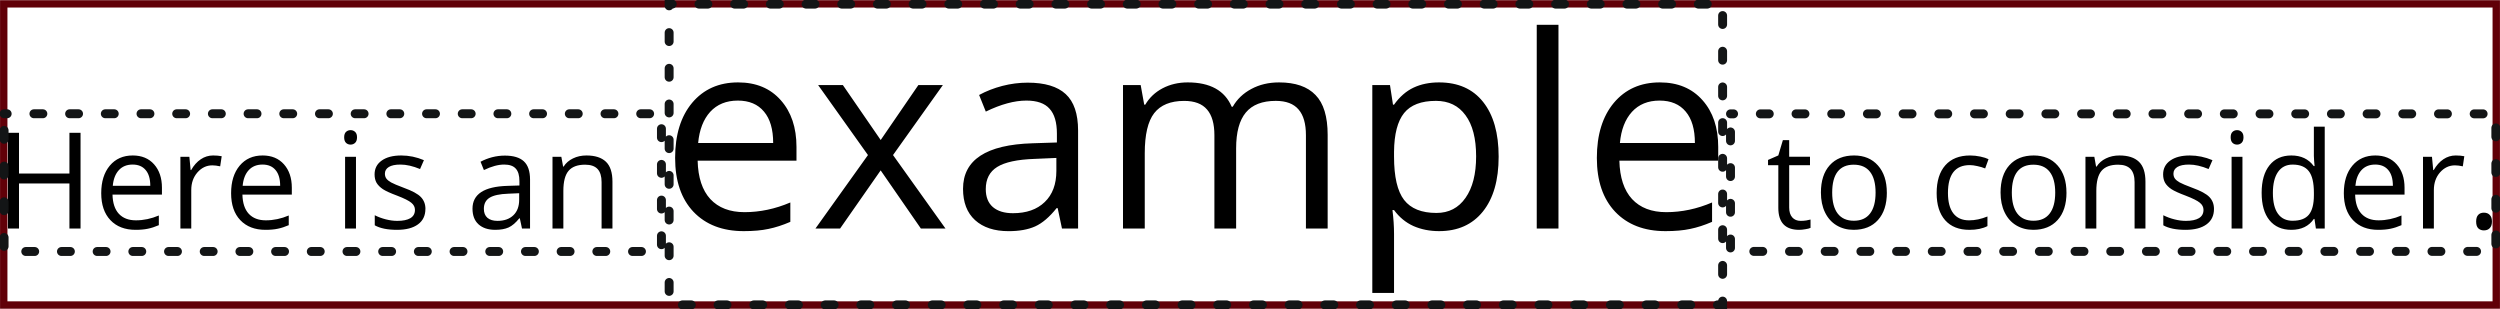 <svg xmlns="http://www.w3.org/2000/svg" viewBox="0 0 78.934 9.757" height="36.875" width="298.335"><g style="line-height:1.25;-inkscape-font-specification:'Open Sans, Normal';font-variant-ligatures:normal;font-variant-caps:normal;font-variant-numeric:normal;font-feature-settings:normal;text-align:start" aria-label="Here is an" font-weight="400" font-size="4.233" font-family="Open Sans" letter-spacing="0" word-spacing="0" stroke-width=".265"><path style="-inkscape-font-specification:'Open Sans, Normal';font-variant-ligatures:normal;font-variant-caps:normal;font-variant-numeric:normal;font-feature-settings:normal;text-align:start" d="M2.541 7.216H2.19V5.793H.598v1.423H.247V4.193h.351V5.48H2.19V4.193h.351zM4.278 7.257q-.503 0-.794-.306-.29-.306-.29-.85 0-.547.27-.87.27-.322.725-.322.426 0 .674.28.248.28.248.739v.217H3.55q.01.399.2.605.192.207.54.207.365 0 .723-.153v.306q-.182.079-.346.112-.16.035-.39.035zm-.093-2.061q-.273 0-.436.178-.162.178-.19.492h1.184q0-.325-.145-.496-.145-.174-.413-.174zM6.727 4.909q.151 0 .271.024l-.048.319q-.14-.031-.248-.031-.274 0-.47.223-.195.223-.195.556v1.216h-.343V4.95h.283l.04.42h.016q.126-.222.304-.341.177-.12.39-.12zM8.379 7.257q-.502 0-.794-.306-.29-.306-.29-.85 0-.547.27-.87.27-.322.725-.322.426 0 .674.28.248.28.248.739v.217h-1.56q.01.399.2.605.192.207.54.207.365 0 .723-.153v.306q-.182.079-.346.112-.16.035-.39.035zm-.093-2.061q-.273 0-.436.178-.162.178-.19.492h1.184q0-.325-.145-.496-.144-.174-.413-.174zM11.238 7.216h-.344V4.95h.344zm-.373-2.88q0-.118.058-.171.058-.056.145-.056.083 0 .143.056.06.055.06.171 0 .116-.06.174-.06.056-.143.056-.087 0-.145-.056-.058-.058-.058-.174zM13.43 6.597q0 .317-.235.488-.236.172-.661.172-.451 0-.703-.143v-.318q.163.083.35.13.187.048.36.048.27 0 .414-.085.145-.087.145-.263 0-.132-.116-.225-.113-.095-.446-.223-.317-.118-.45-.205-.133-.089-.2-.2-.063-.112-.063-.267 0-.277.225-.436.225-.161.618-.161.366 0 .715.148l-.122.28q-.34-.141-.618-.141-.244 0-.368.076-.124.077-.124.211 0 .091.046.155.047.064.15.122.104.058.397.168.404.146.544.295.143.15.143.374zM16.48 7.216l-.069-.323h-.016q-.17.213-.34.29-.167.074-.419.074-.337 0-.529-.174-.19-.173-.19-.494 0-.686 1.098-.72l.384-.012v-.14q0-.267-.116-.393-.113-.128-.366-.128-.283 0-.64.174l-.106-.263q.168-.09.366-.143.2-.051.401-.051.405 0 .6.18.196.18.196.576v1.546zm-.776-.242q.32 0 .503-.176.184-.176.184-.492v-.205l-.343.015q-.41.014-.592.128-.18.112-.18.35 0 .185.112.283.114.097.316.097zM18.993 7.216V5.75q0-.277-.126-.413-.126-.137-.395-.137-.355 0-.52.192-.166.193-.166.635v1.189h-.343V4.95h.279l.056.31h.016q.106-.167.296-.258.19-.093.424-.093.409 0 .616.198.206.196.206.63v1.478z"/></g><g style="line-height:1.25;-inkscape-font-specification:'Open Sans, Normal';font-variant-ligatures:normal;font-variant-caps:normal;font-variant-numeric:normal;font-feature-settings:normal;text-align:start" aria-label="to consider." font-weight="400" font-size="4.233" font-family="Open Sans" letter-spacing="0" word-spacing="0" stroke-width=".265"><path style="-inkscape-font-specification:'Open Sans, Normal';font-variant-ligatures:normal;font-variant-caps:normal;font-variant-numeric:normal;font-feature-settings:normal;text-align:start" d="M56.856 6.974q.09 0 .175-.013.085-.014.135-.029v.263q-.056.027-.166.043-.107.019-.194.019-.657 0-.657-.693V5.217h-.325V5.05l.325-.142.144-.484h.199v.525h.657v.267h-.657V6.55q0 .205.097.314.097.11.267.11zM59.576 6.08q0 .555-.28.867-.278.31-.77.31-.304 0-.54-.143-.235-.142-.364-.41-.128-.266-.128-.623 0-.554.277-.862.277-.31.77-.31.475 0 .754.316.28.316.28.856zm-1.726 0q0 .435.173.662.174.228.511.228t.51-.226q.176-.227.176-.663 0-.432-.175-.656-.174-.225-.515-.225-.337 0-.509.221-.171.221-.171.66zM62.18 7.257q-.492 0-.762-.302-.27-.304-.27-.858 0-.568.274-.878.275-.31.781-.31.163 0 .327.035.163.035.256.082l-.106.292q-.113-.046-.248-.074-.134-.031-.237-.031-.69 0-.69.88 0 .418.167.64.17.224.5.224.283 0 .58-.122v.304q-.227.118-.572.118zM65.248 6.08q0 .555-.28.867-.278.31-.77.31-.304 0-.54-.143-.235-.142-.364-.41-.128-.266-.128-.623 0-.554.277-.862.277-.31.77-.31.475 0 .754.316.28.316.28.856zm-1.726 0q0 .435.173.662.174.228.511.228t.51-.226q.176-.227.176-.663 0-.432-.175-.656-.174-.225-.515-.225-.337 0-.509.221-.171.221-.171.66zM67.398 7.216V5.75q0-.277-.127-.413-.126-.137-.394-.137-.356 0-.521.192-.166.193-.166.635v1.189h-.343V4.95h.28l.055.31h.017q.105-.167.295-.258.19-.093.424-.093.41 0 .616.198.207.196.207.63v1.478zM69.905 6.597q0 .317-.236.488-.235.172-.661.172-.45 0-.703-.143v-.318q.163.083.35.13.187.048.361.048.269 0 .413-.085.145-.087.145-.263 0-.132-.116-.225-.113-.095-.446-.223-.316-.118-.45-.205-.133-.089-.2-.2-.063-.112-.063-.267 0-.277.225-.436.225-.161.618-.161.366 0 .715.148l-.122.28q-.34-.141-.618-.141-.244 0-.368.076-.124.077-.124.211 0 .091.046.155.047.064.15.122.104.058.398.168.403.146.543.295.143.15.143.374zM70.804 7.216h-.343V4.95h.343zm-.372-2.88q0-.118.058-.171.058-.056.145-.056.082 0 .142.056.06.055.06.171 0 .116-.06.174-.06.056-.142.056-.087 0-.145-.056-.058-.058-.058-.174zM73.078 6.912h-.019q-.238.345-.71.345-.445 0-.693-.304-.246-.304-.246-.864t.248-.87q.248-.31.69-.31.461 0 .707.335h.027l-.015-.164-.008-.159V4h.343v3.217h-.279zm-.686.058q.35 0 .508-.19.16-.193.16-.619V6.09q0-.482-.162-.686-.16-.207-.51-.207-.302 0-.464.236-.159.233-.159.661 0 .434.16.655.159.222.467.222zM75.089 7.257q-.502 0-.794-.306-.29-.306-.29-.85 0-.547.27-.87.27-.322.725-.322.426 0 .674.28.248.28.248.739v.217h-1.56q.01.399.2.605.192.207.54.207.365 0 .723-.153v.306q-.182.079-.345.112-.162.035-.391.035zm-.093-2.061q-.273 0-.436.178-.161.178-.19.492h1.184q0-.325-.145-.496-.144-.174-.413-.174zM77.538 4.909q.151 0 .271.024l-.047.319q-.14-.031-.248-.031-.275 0-.472.223-.194.223-.194.556v1.216h-.343V4.95h.283l.04.42h.016q.126-.222.304-.341.178-.12.39-.12zM78.183 6.996q0-.138.062-.208.065-.073.182-.073.12 0 .186.073.069.07.069.208 0 .135-.069.207-.068.072-.186.072-.105 0-.175-.064-.069-.066-.069-.215z"/></g><path d="M.116.122h78.702v9.51H.116z" fill="none" stroke="#610008" stroke-width=".233" stroke-linecap="round"/><g style="line-height:1.25;-inkscape-font-specification:'Open Sans, Normal';font-variant-ligatures:normal;font-variant-caps:normal;font-variant-numeric:normal;font-feature-settings:normal;text-align:start" aria-label="example" font-weight="400" font-size="8.467" font-family="Open Sans" letter-spacing="0" word-spacing="0" stroke-width=".265"><path style="-inkscape-font-specification:'Open Sans, Normal';font-variant-ligatures:normal;font-variant-caps:normal;font-variant-numeric:normal;font-feature-settings:normal;text-align:start" d="M23.48 7.298q-1.004 0-1.587-.612-.578-.612-.578-1.699 0-1.095.537-1.74.542-.645 1.451-.645.852 0 1.348.562.496.558.496 1.476v.434h-3.121q.02.798.4 1.211.385.414 1.08.414.731 0 1.447-.306v.612q-.364.157-.69.223-.323.07-.782.07zm-.185-4.122q-.546 0-.873.356-.322.356-.38.984h2.369q0-.65-.29-.992-.289-.348-.826-.348zM27.404 4.896L25.83 2.685h.781l1.195 1.736 1.19-1.736h.774l-1.575 2.211 1.657 2.32h-.777L27.805 5.38l-1.281 1.836h-.778zM33.53 7.216l-.136-.645h-.033q-.339.425-.678.578-.335.15-.839.15-.674 0-1.058-.348-.38-.347-.38-.988 0-1.373 2.195-1.439l.769-.025v-.28q0-.534-.232-.786-.227-.257-.732-.257-.566 0-1.281.348l-.211-.525q.335-.182.732-.286.4-.103.802-.103.81 0 1.199.36.392.36.392 1.153v3.093zm-1.55-.484q.641 0 1.005-.352.368-.351.368-.984v-.409l-.686.03q-.819.028-1.183.255-.36.224-.36.7 0 .371.224.566.227.194.633.194zM41.233 7.216V4.268q0-.542-.232-.81-.231-.273-.72-.273-.64 0-.946.368-.306.368-.306 1.132v2.53h-.686V4.269q0-.542-.232-.81-.231-.273-.723-.273-.645 0-.947.388-.297.385-.297 1.265v2.378h-.687V2.685h.558l.112.62h.033q.194-.331.546-.517.355-.186.794-.186 1.062 0 1.389.769h.033q.202-.356.587-.562.384-.207.876-.207.77 0 1.15.397.384.392.384 1.26v2.957zM45.437 7.298q-.442 0-.81-.161-.364-.165-.612-.504h-.05q.05.396.05.752v1.864h-.686V2.685h.558l.095.62h.033q.265-.372.616-.538.351-.165.806-.165.901 0 1.39.616.491.616.491 1.728 0 1.116-.5 1.736-.496.616-1.38.616zm-.1-4.113q-.694 0-1.004.384-.31.385-.318 1.224v.153q0 .955.318 1.368.319.41 1.021.41.587 0 .918-.476.335-.475.335-1.31 0-.848-.335-1.299-.33-.454-.934-.454zM49.207 7.216h-.686V.783h.686zM52.585 7.298q-1.005 0-1.588-.612-.578-.612-.578-1.699 0-1.095.537-1.74.542-.645 1.451-.645.852 0 1.348.562.496.558.496 1.476v.434H51.13q.02.798.4 1.211.385.414 1.08.414.732 0 1.447-.306v.612q-.364.157-.69.223-.323.07-.782.07zm-.186-4.122q-.546 0-.872.356-.323.356-.38.984h2.368q0-.65-.29-.992-.289-.348-.826-.348z"/></g><path d="M.127 3.592h20.756v4.349H.127zM54.639 3.595h24.166v4.343H54.639zM21.126.13H54.39v9.497H21.126z" fill="none" stroke="#131516" stroke-width=".282" stroke-linecap="round" stroke-dasharray=".282,.845" stroke-dashoffset=".185"/></svg>